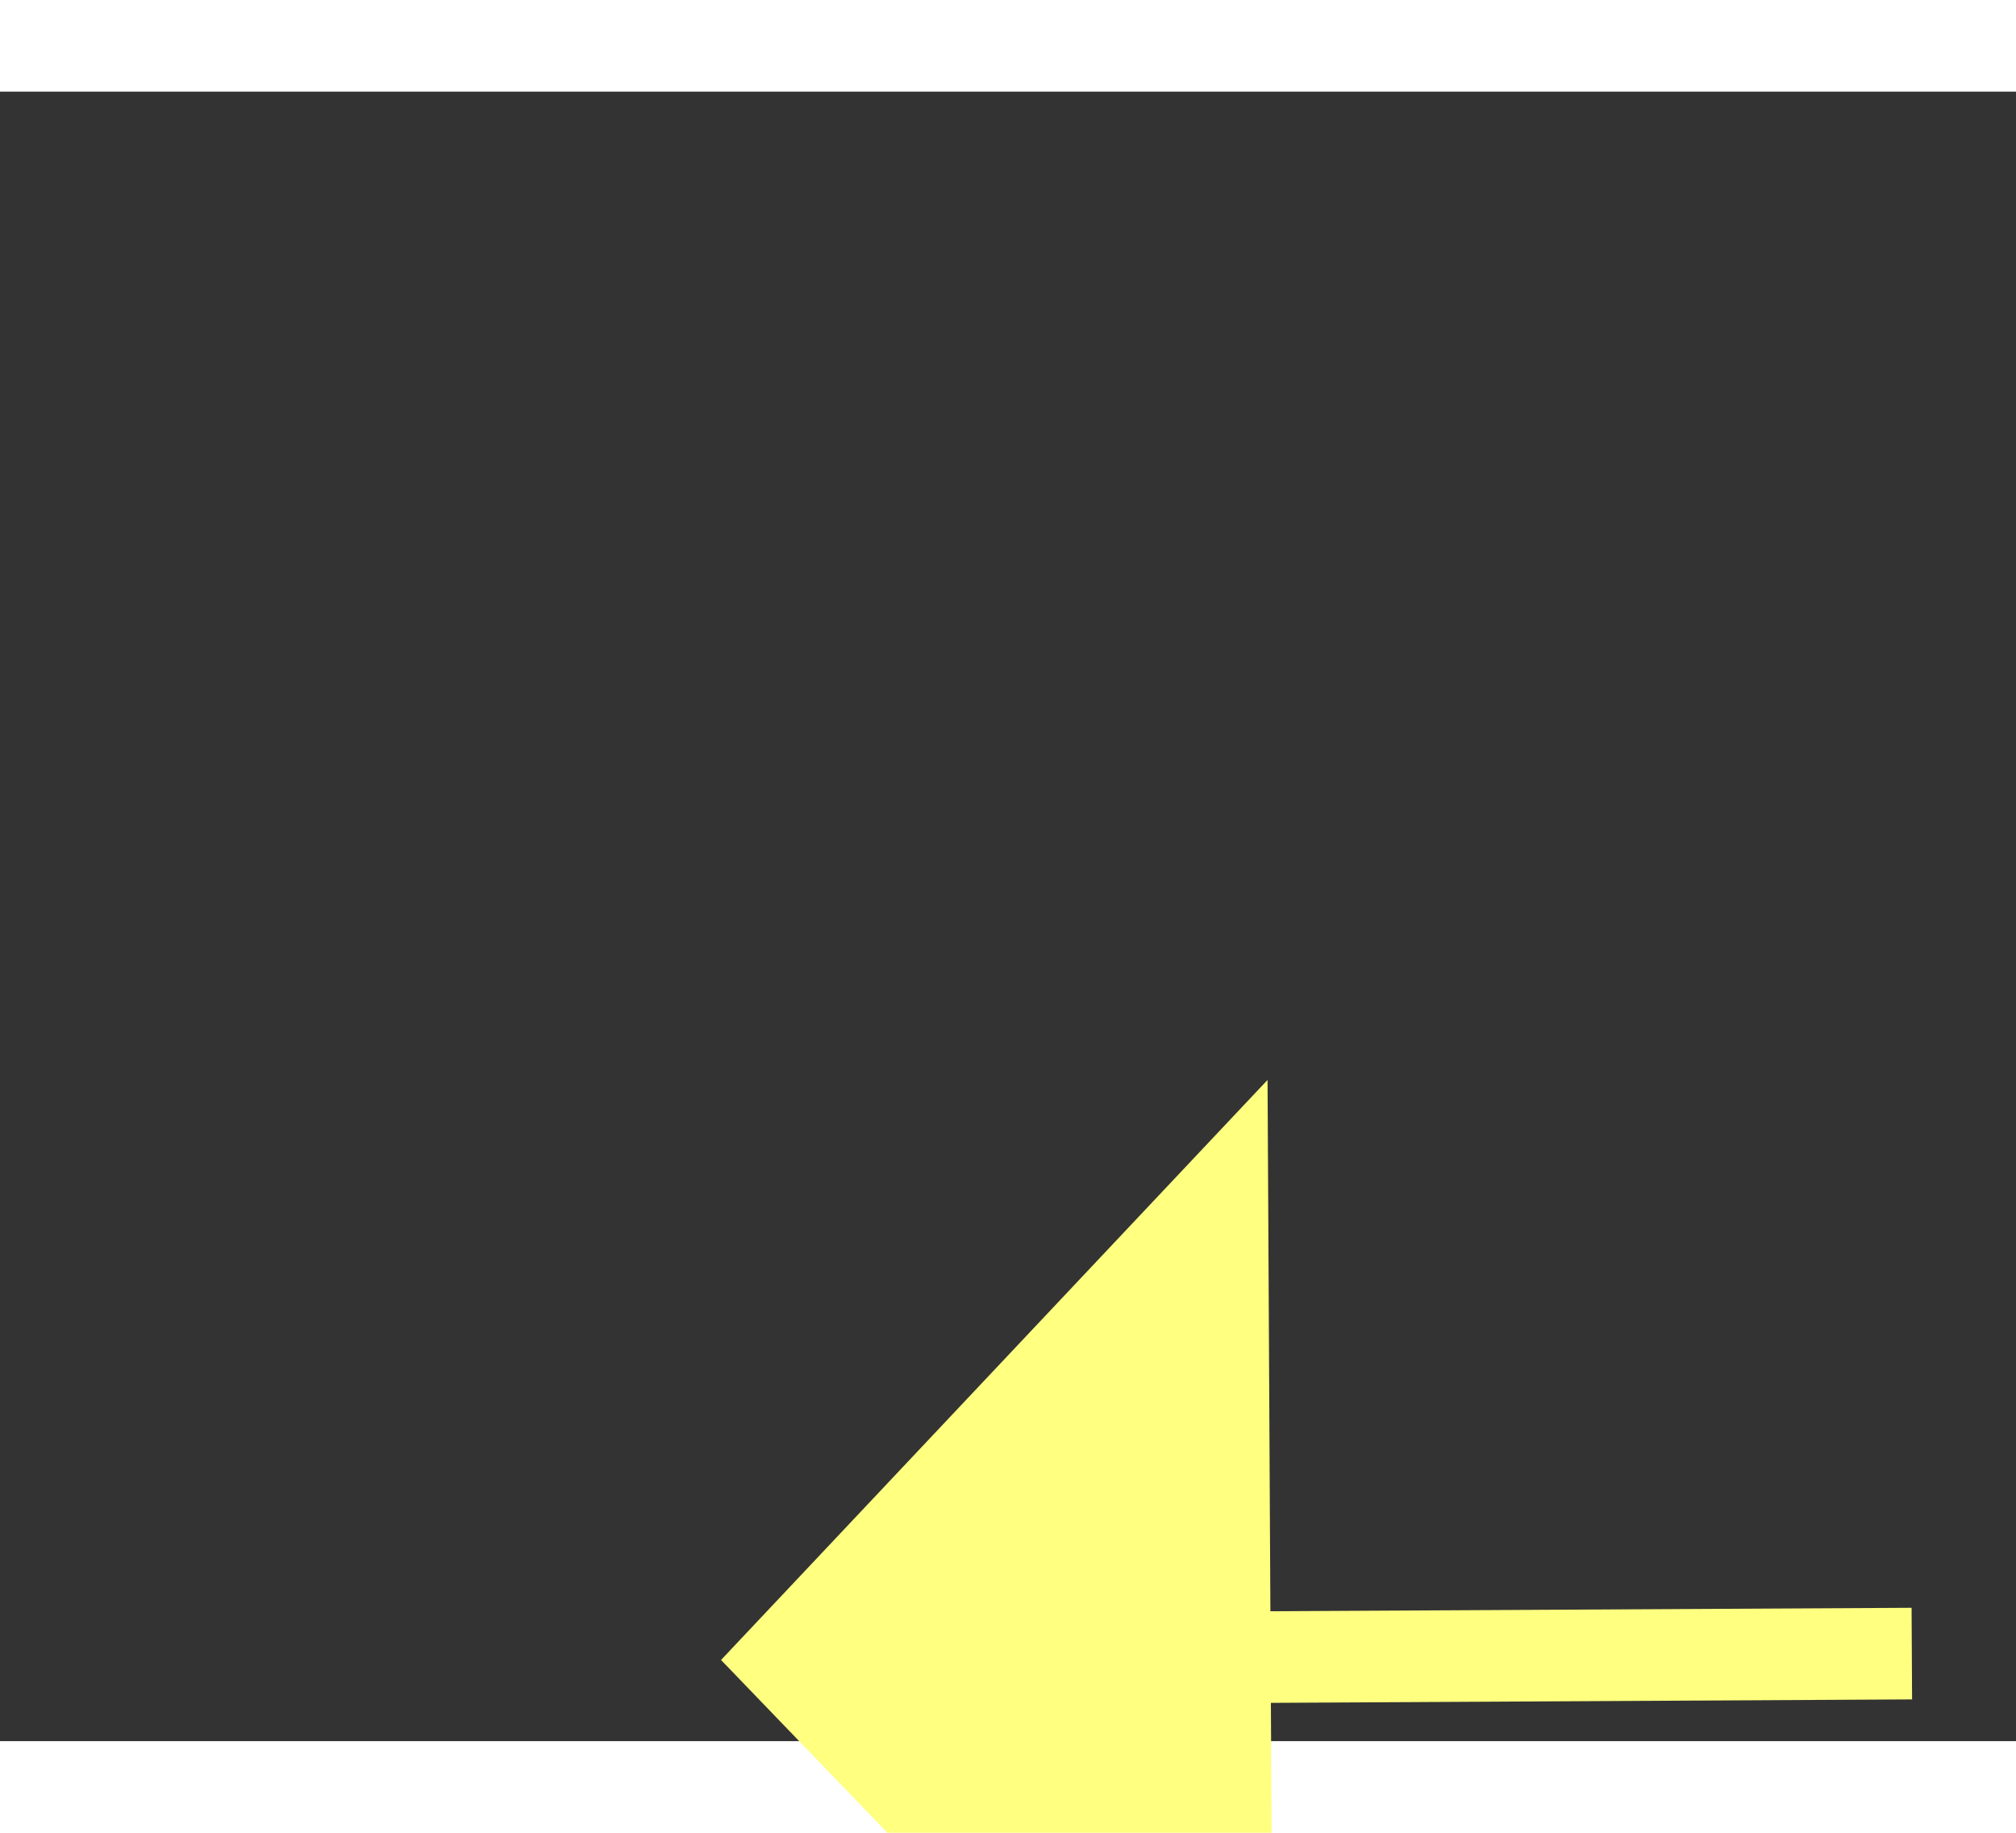 ﻿<?xml version="1.0" encoding="utf-8"?>
<svg version="1.1" xmlns:xlink="http://www.w3.org/1999/xlink" width="22px" height="20px" preserveAspectRatio="xMinYMid meet" viewBox="930 14009  22 18" xmlns="http://www.w3.org/2000/svg">
  <rect x="930" y="14009" width="22" height="18" fill="#333333" stroke="none"/>
  <g transform="matrix(0.966 0.259 -0.259 0.966 3660.189 234.103 )">
    <path d="M 995 14016.8  L 1001 14010.5  L 995 14004.2  L 995 14016.8  Z " fill-rule="nonzero" fill="#ffff80" stroke="none" transform="matrix(-0.964 0.264 -0.264 -0.964 5605.882 27266.698 )" />
    <path d="M 936 14010.5  L 996 14010.5  " stroke-width="1" stroke-dasharray="9,4" stroke="#ffff80" fill="none" transform="matrix(-0.964 0.264 -0.264 -0.964 5605.882 27266.698 )" />
  </g>
</svg>